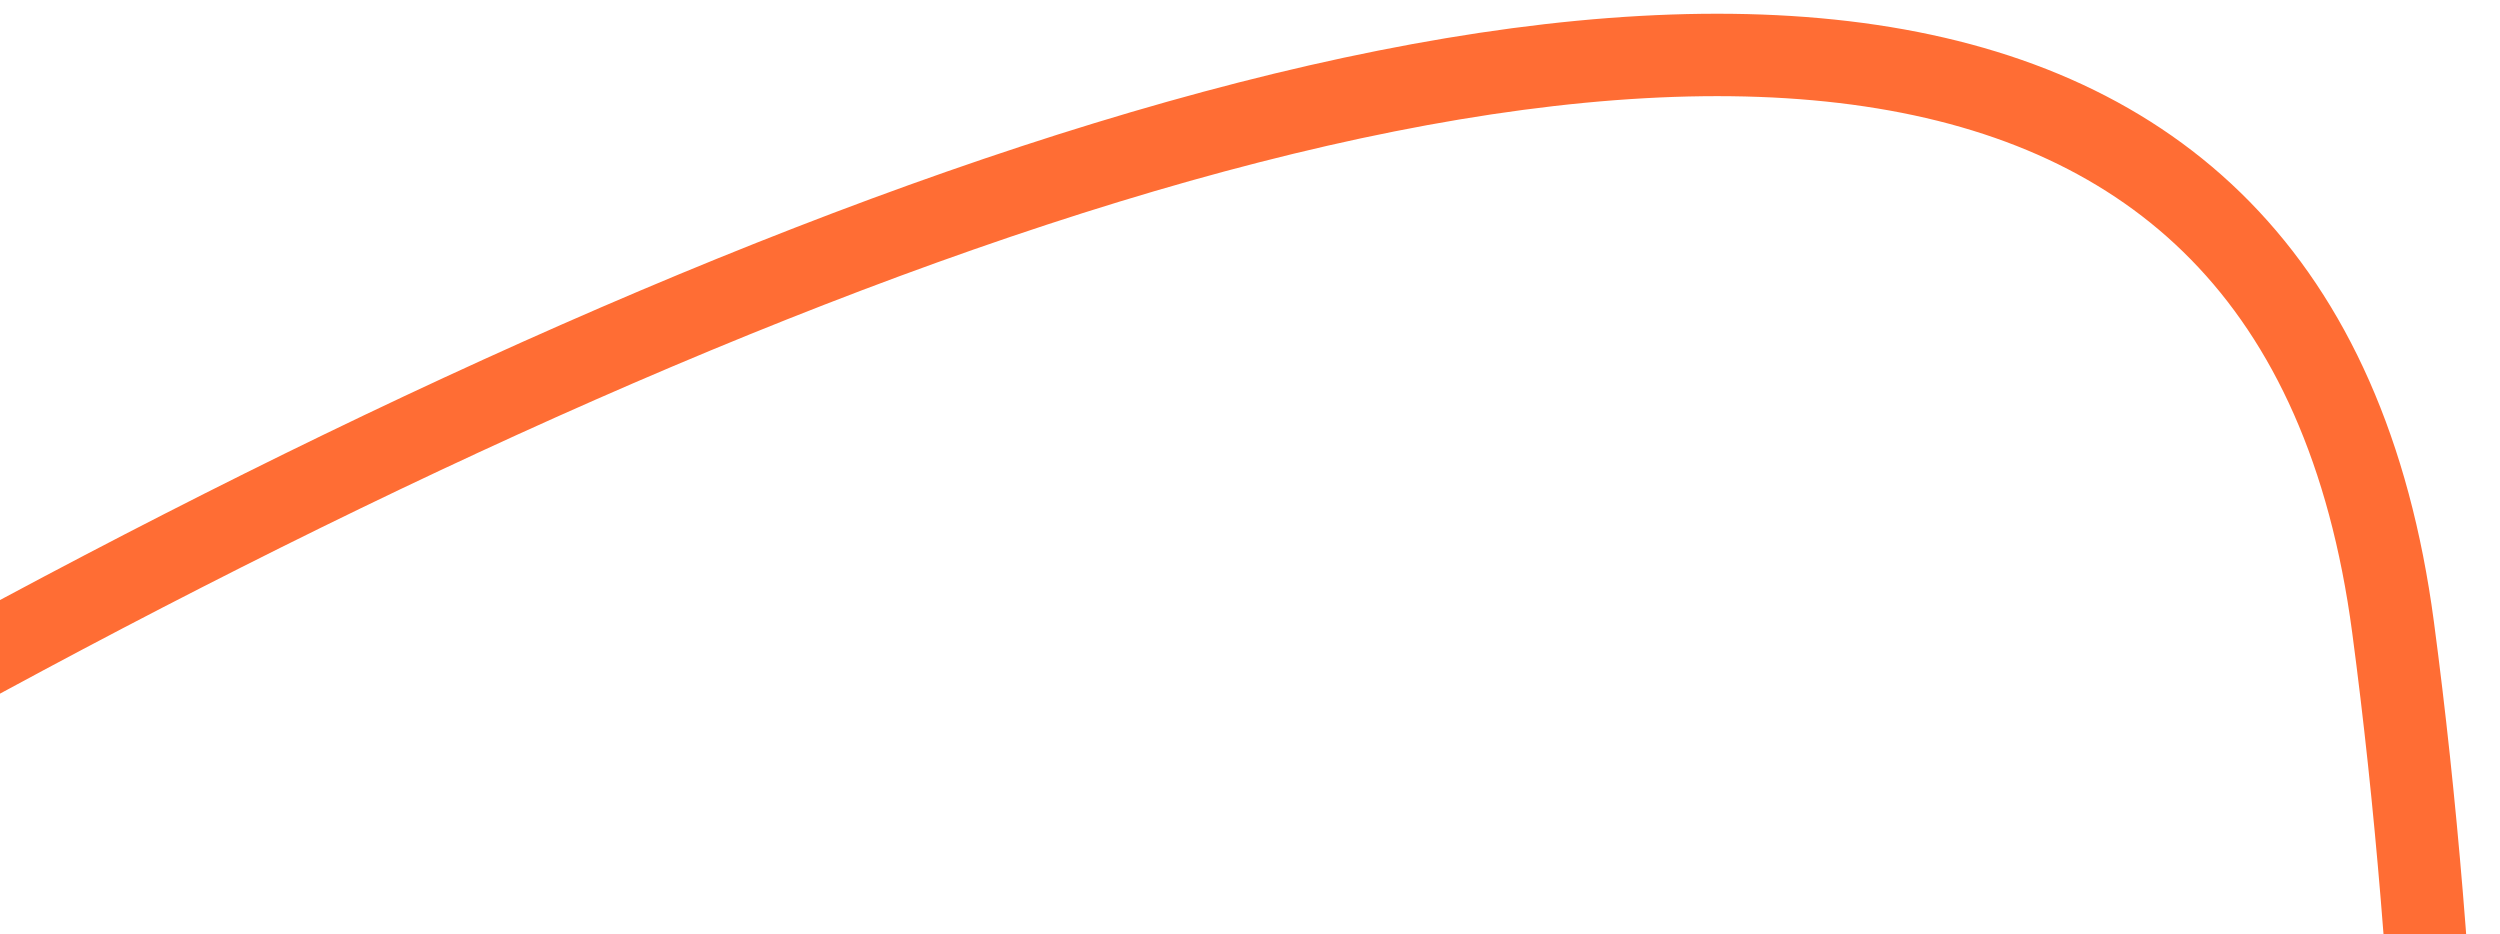 <svg width="91" height="34" viewBox="0 0 91 34" fill="none" xmlns="http://www.w3.org/2000/svg">
<path d="M-57 60.068C-11.786 26.398 80.336 -28.189 87.107 22.83C93.878 73.849 80.87 142.201 73.52 170" stroke="#FF6D34" stroke-width="3"/>
</svg>
